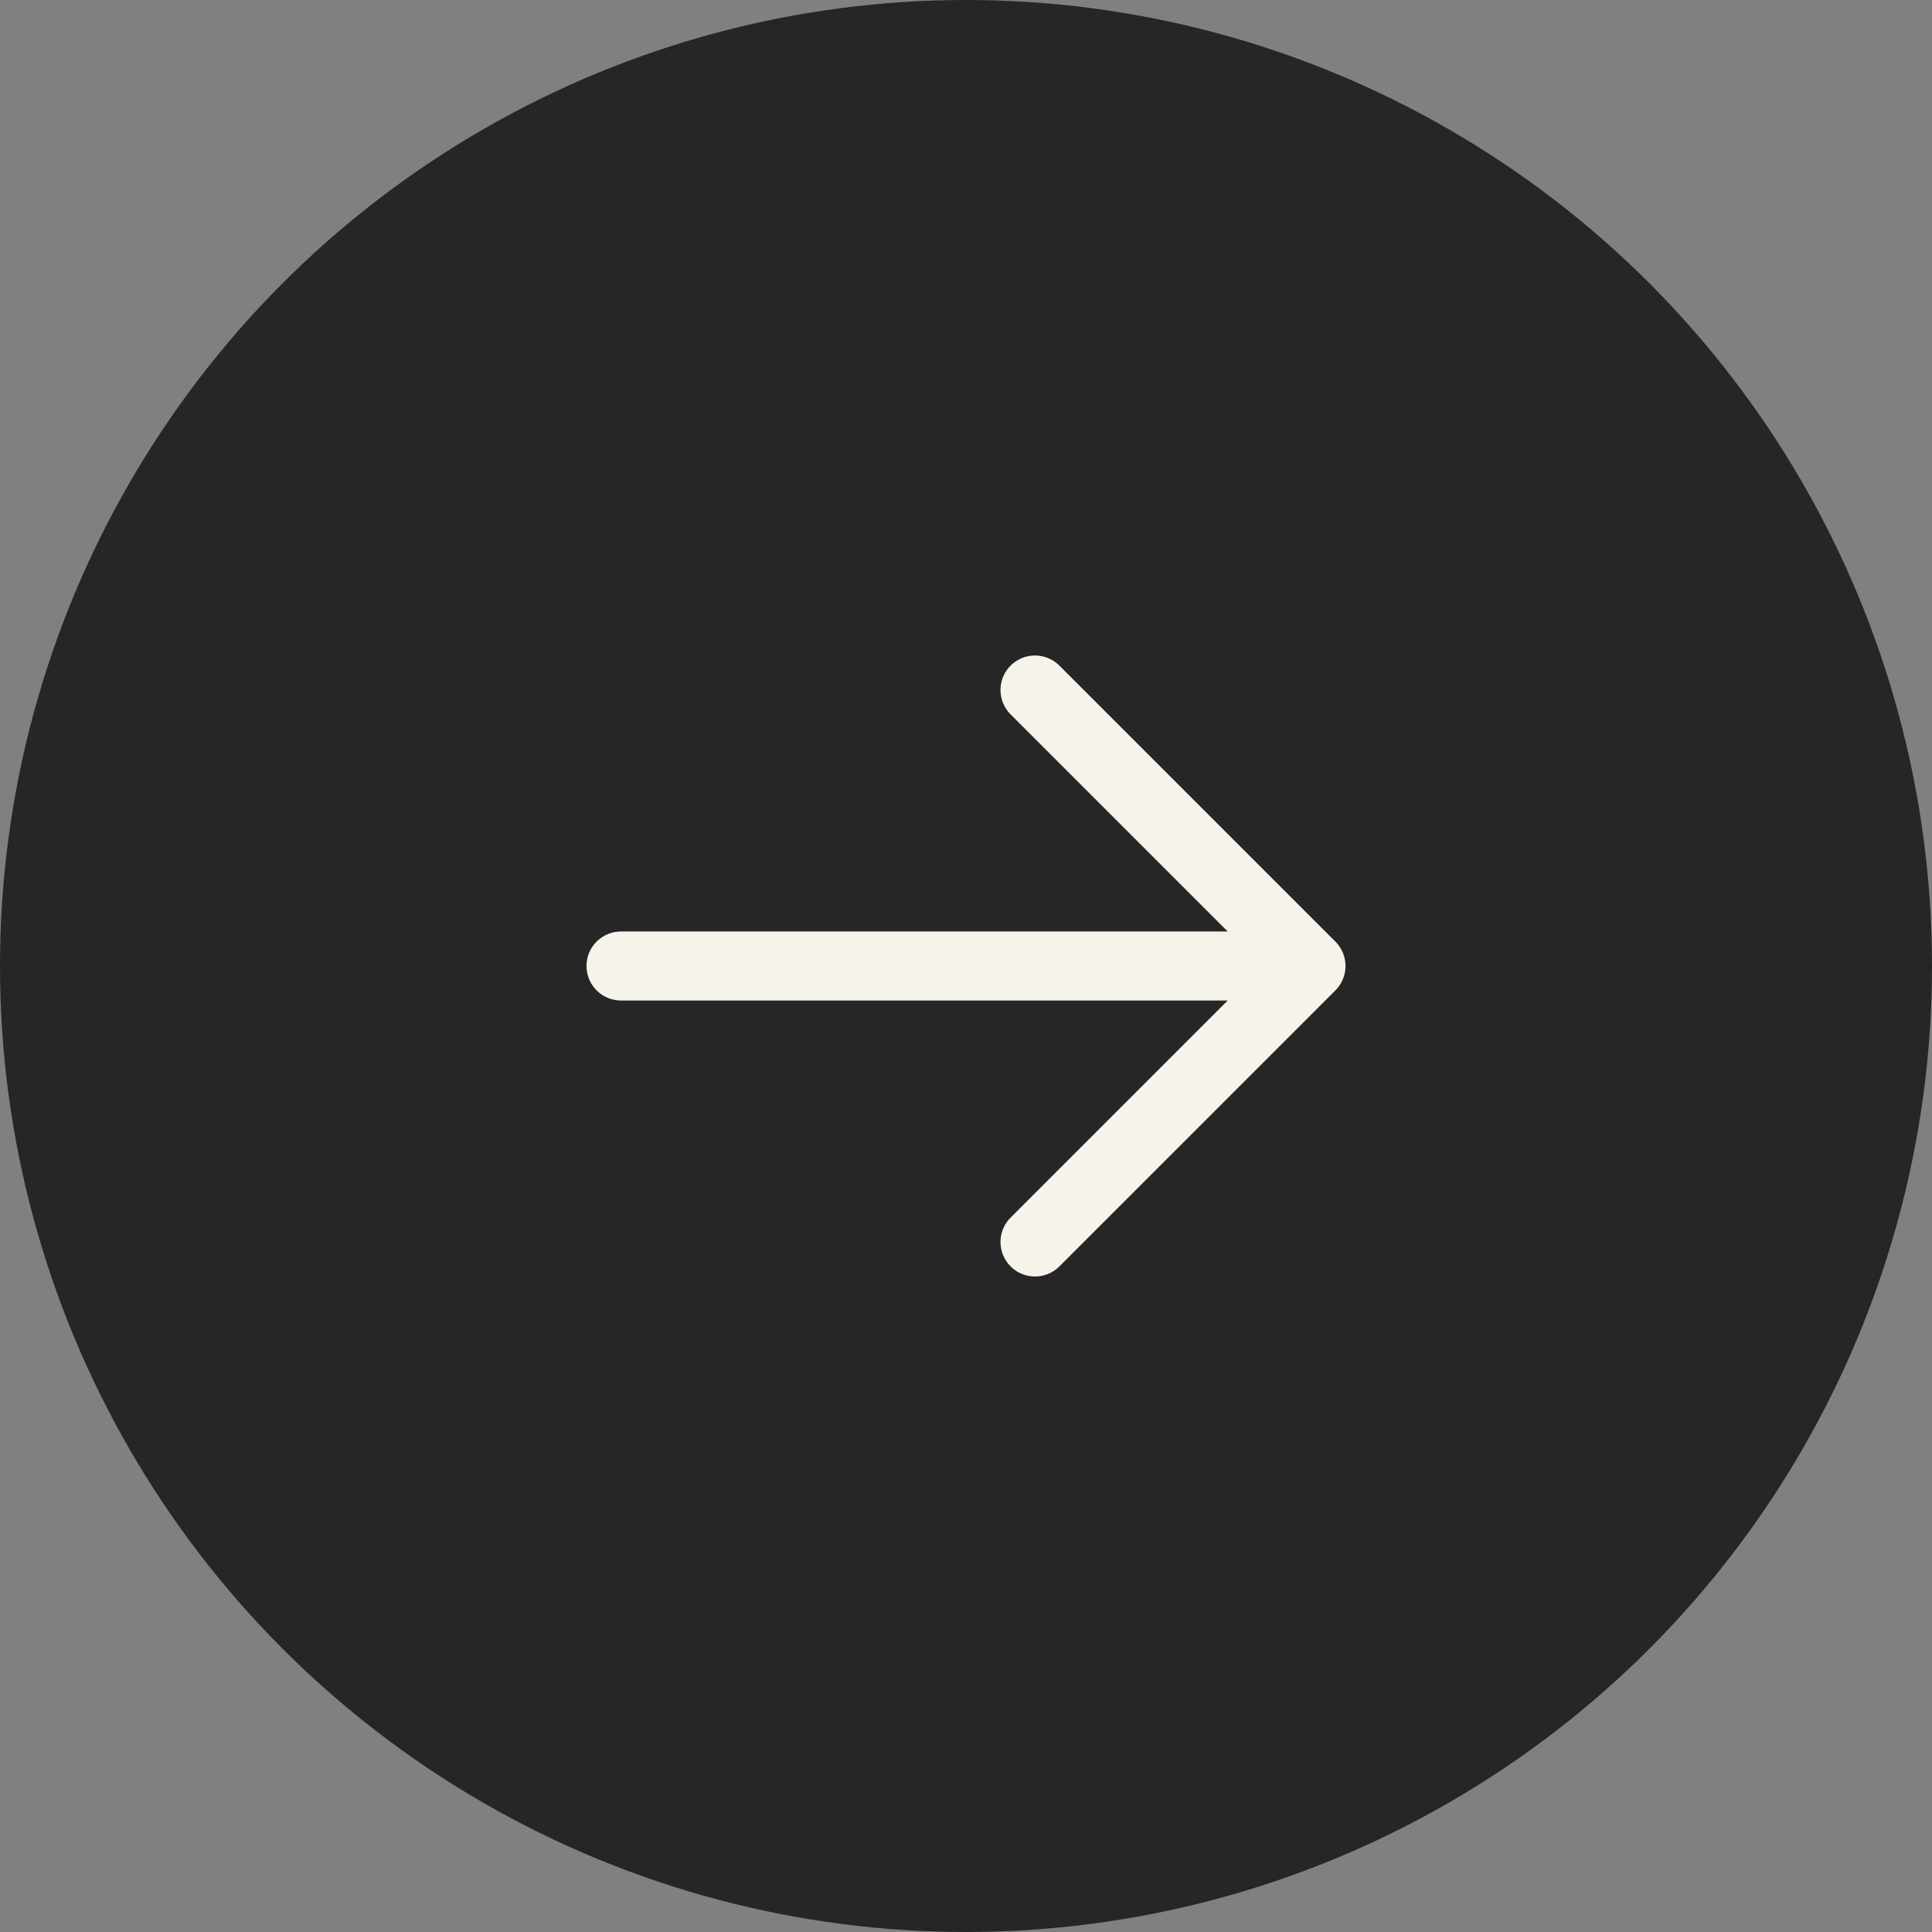 <svg width="56" height="56" viewBox="0 0 56 56" fill="none" xmlns="http://www.w3.org/2000/svg">
<rect x="0" y="0" width="56" height="56" fill="#808080" stroke="none"/>
<circle cx="28" cy="28" r="28" fill="#262626"/>
<path d="M18 28L38 28M38 28L30 36M38 28L30 20" stroke="#F6F3EB" stroke-width="2" stroke-linecap="round" stroke-linejoin="round"/>
</svg>

